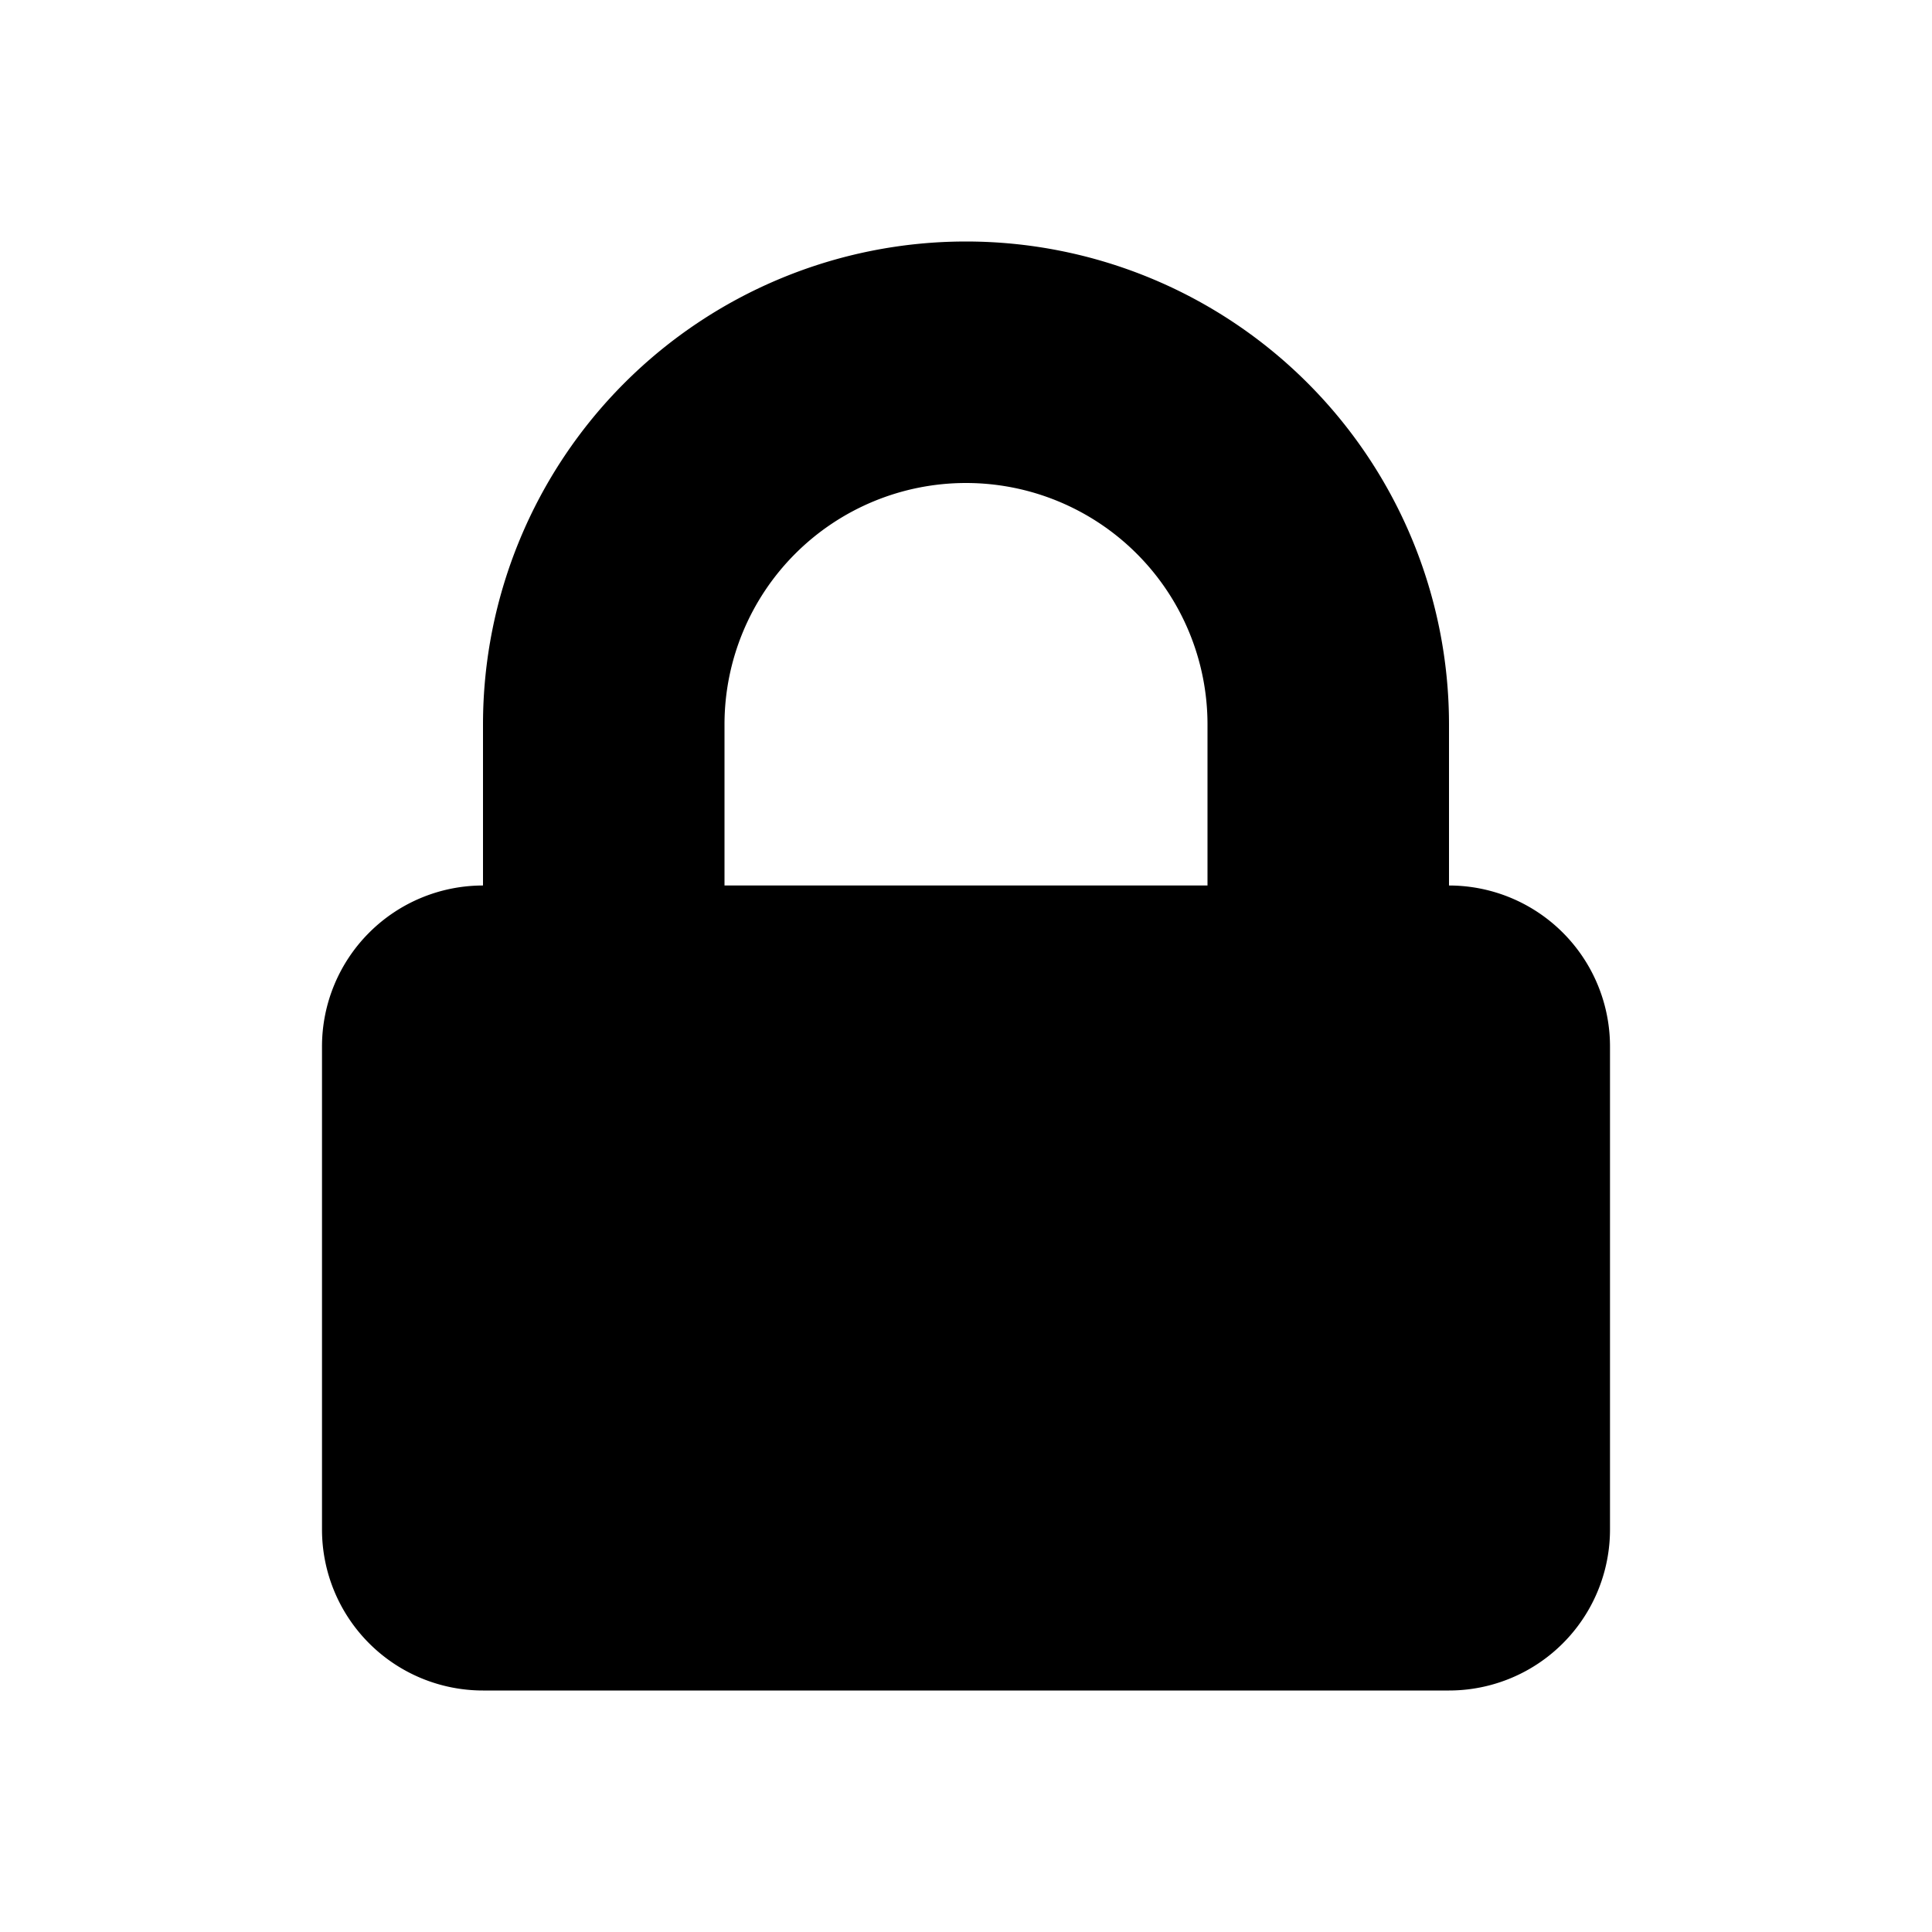 <svg width="24" height="24" viewBox="0 0 24 24" fill="none" xmlns="http://www.w3.org/2000/svg"><path fill-rule="evenodd" clip-rule="evenodd" d="M18 11a2 2 0 012 2v6a2 2 0 01-2 2H6a2 2 0 01-2-2v-6a2 2 0 012-2V9a6 6 0 1112 0v2zm-9 0h6V9a3 3 0 10-6 0v2z" fill="currentColor"/></svg>